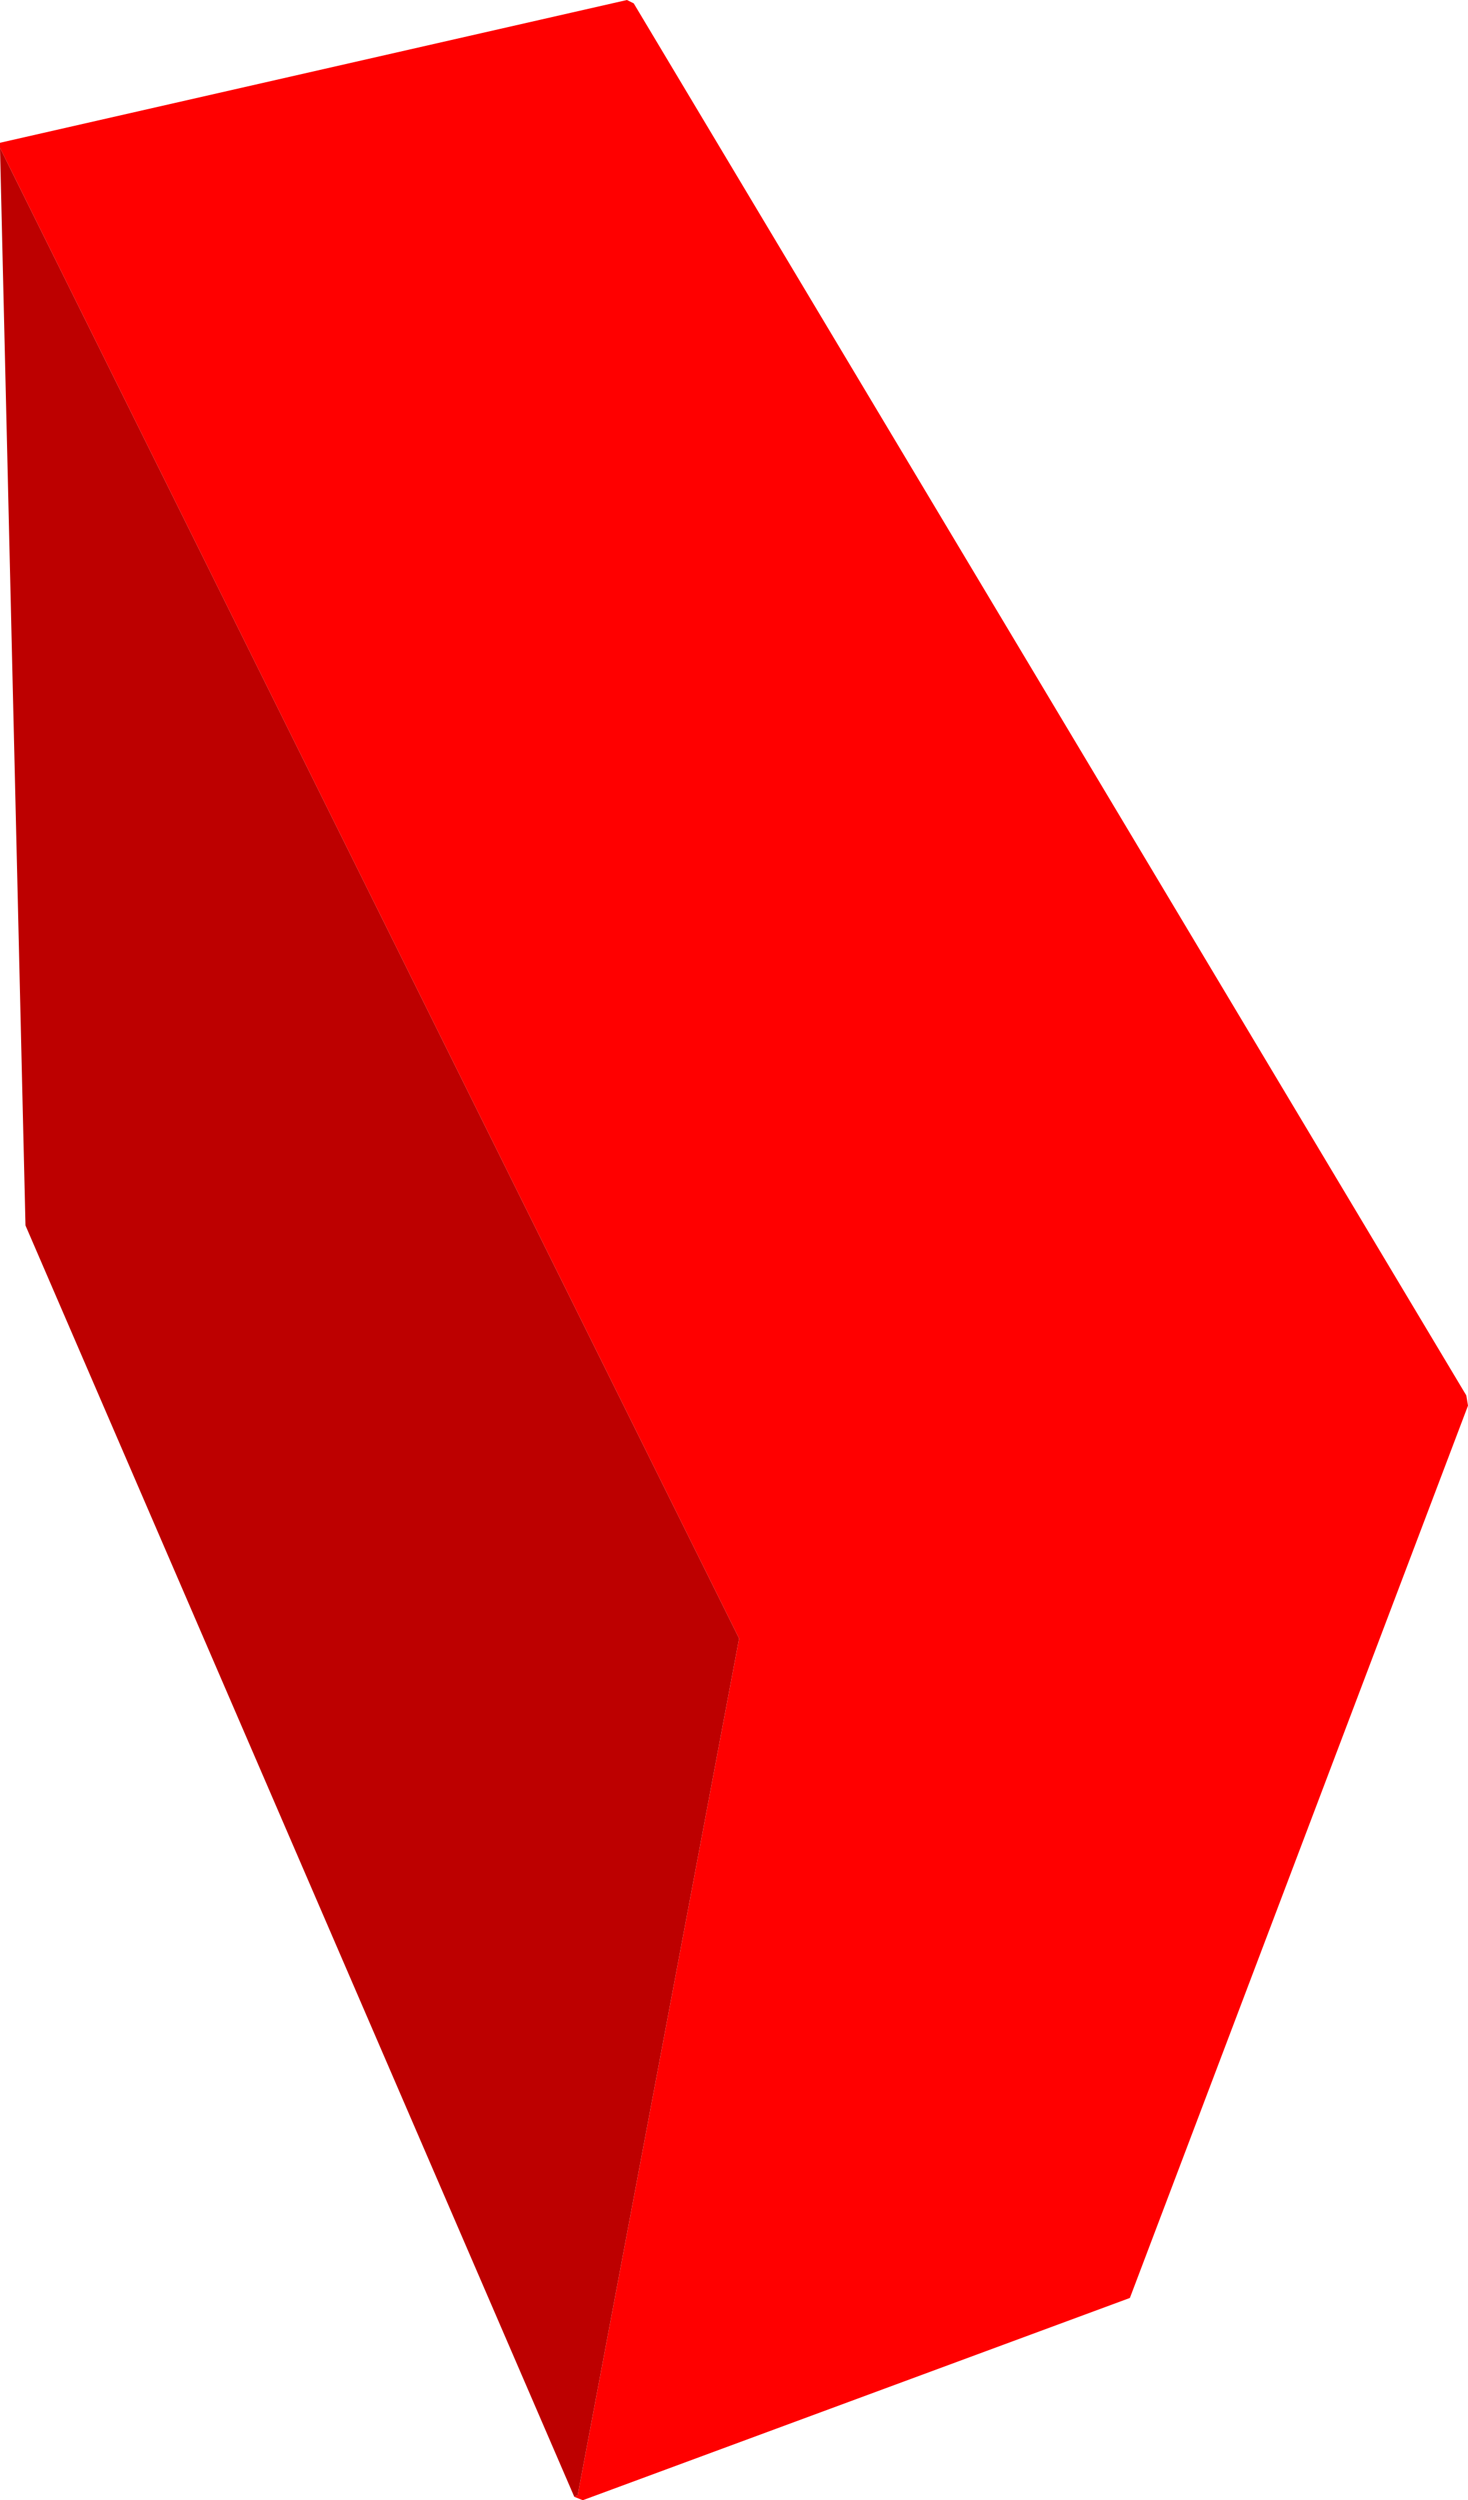 <?xml version="1.0" encoding="UTF-8" standalone="no"?>
<svg xmlns:xlink="http://www.w3.org/1999/xlink" height="73.55px" width="43.2px" xmlns="http://www.w3.org/2000/svg">
  <g transform="matrix(1.0, 0.0, 0.0, 1.0, 20.95, 39.45)">
    <path d="M-20.95 -35.1 L-20.95 -35.25 -2.5 -39.45 -2.3 -39.35 22.2 1.6 22.25 1.9 12.3 28.15 -3.8 34.1 -4.05 34.0 -3.95 33.95 0.8 8.75 -20.95 -35.1" fill="#ff0000" fill-rule="evenodd" stroke="none"/>
    <path d="M-4.05 34.0 L-20.2 -3.4 -20.95 -35.1 0.8 8.75 -3.95 33.95 -4.05 34.0" fill="#bd0000" fill-rule="evenodd" stroke="none"/>
  </g>
</svg>
